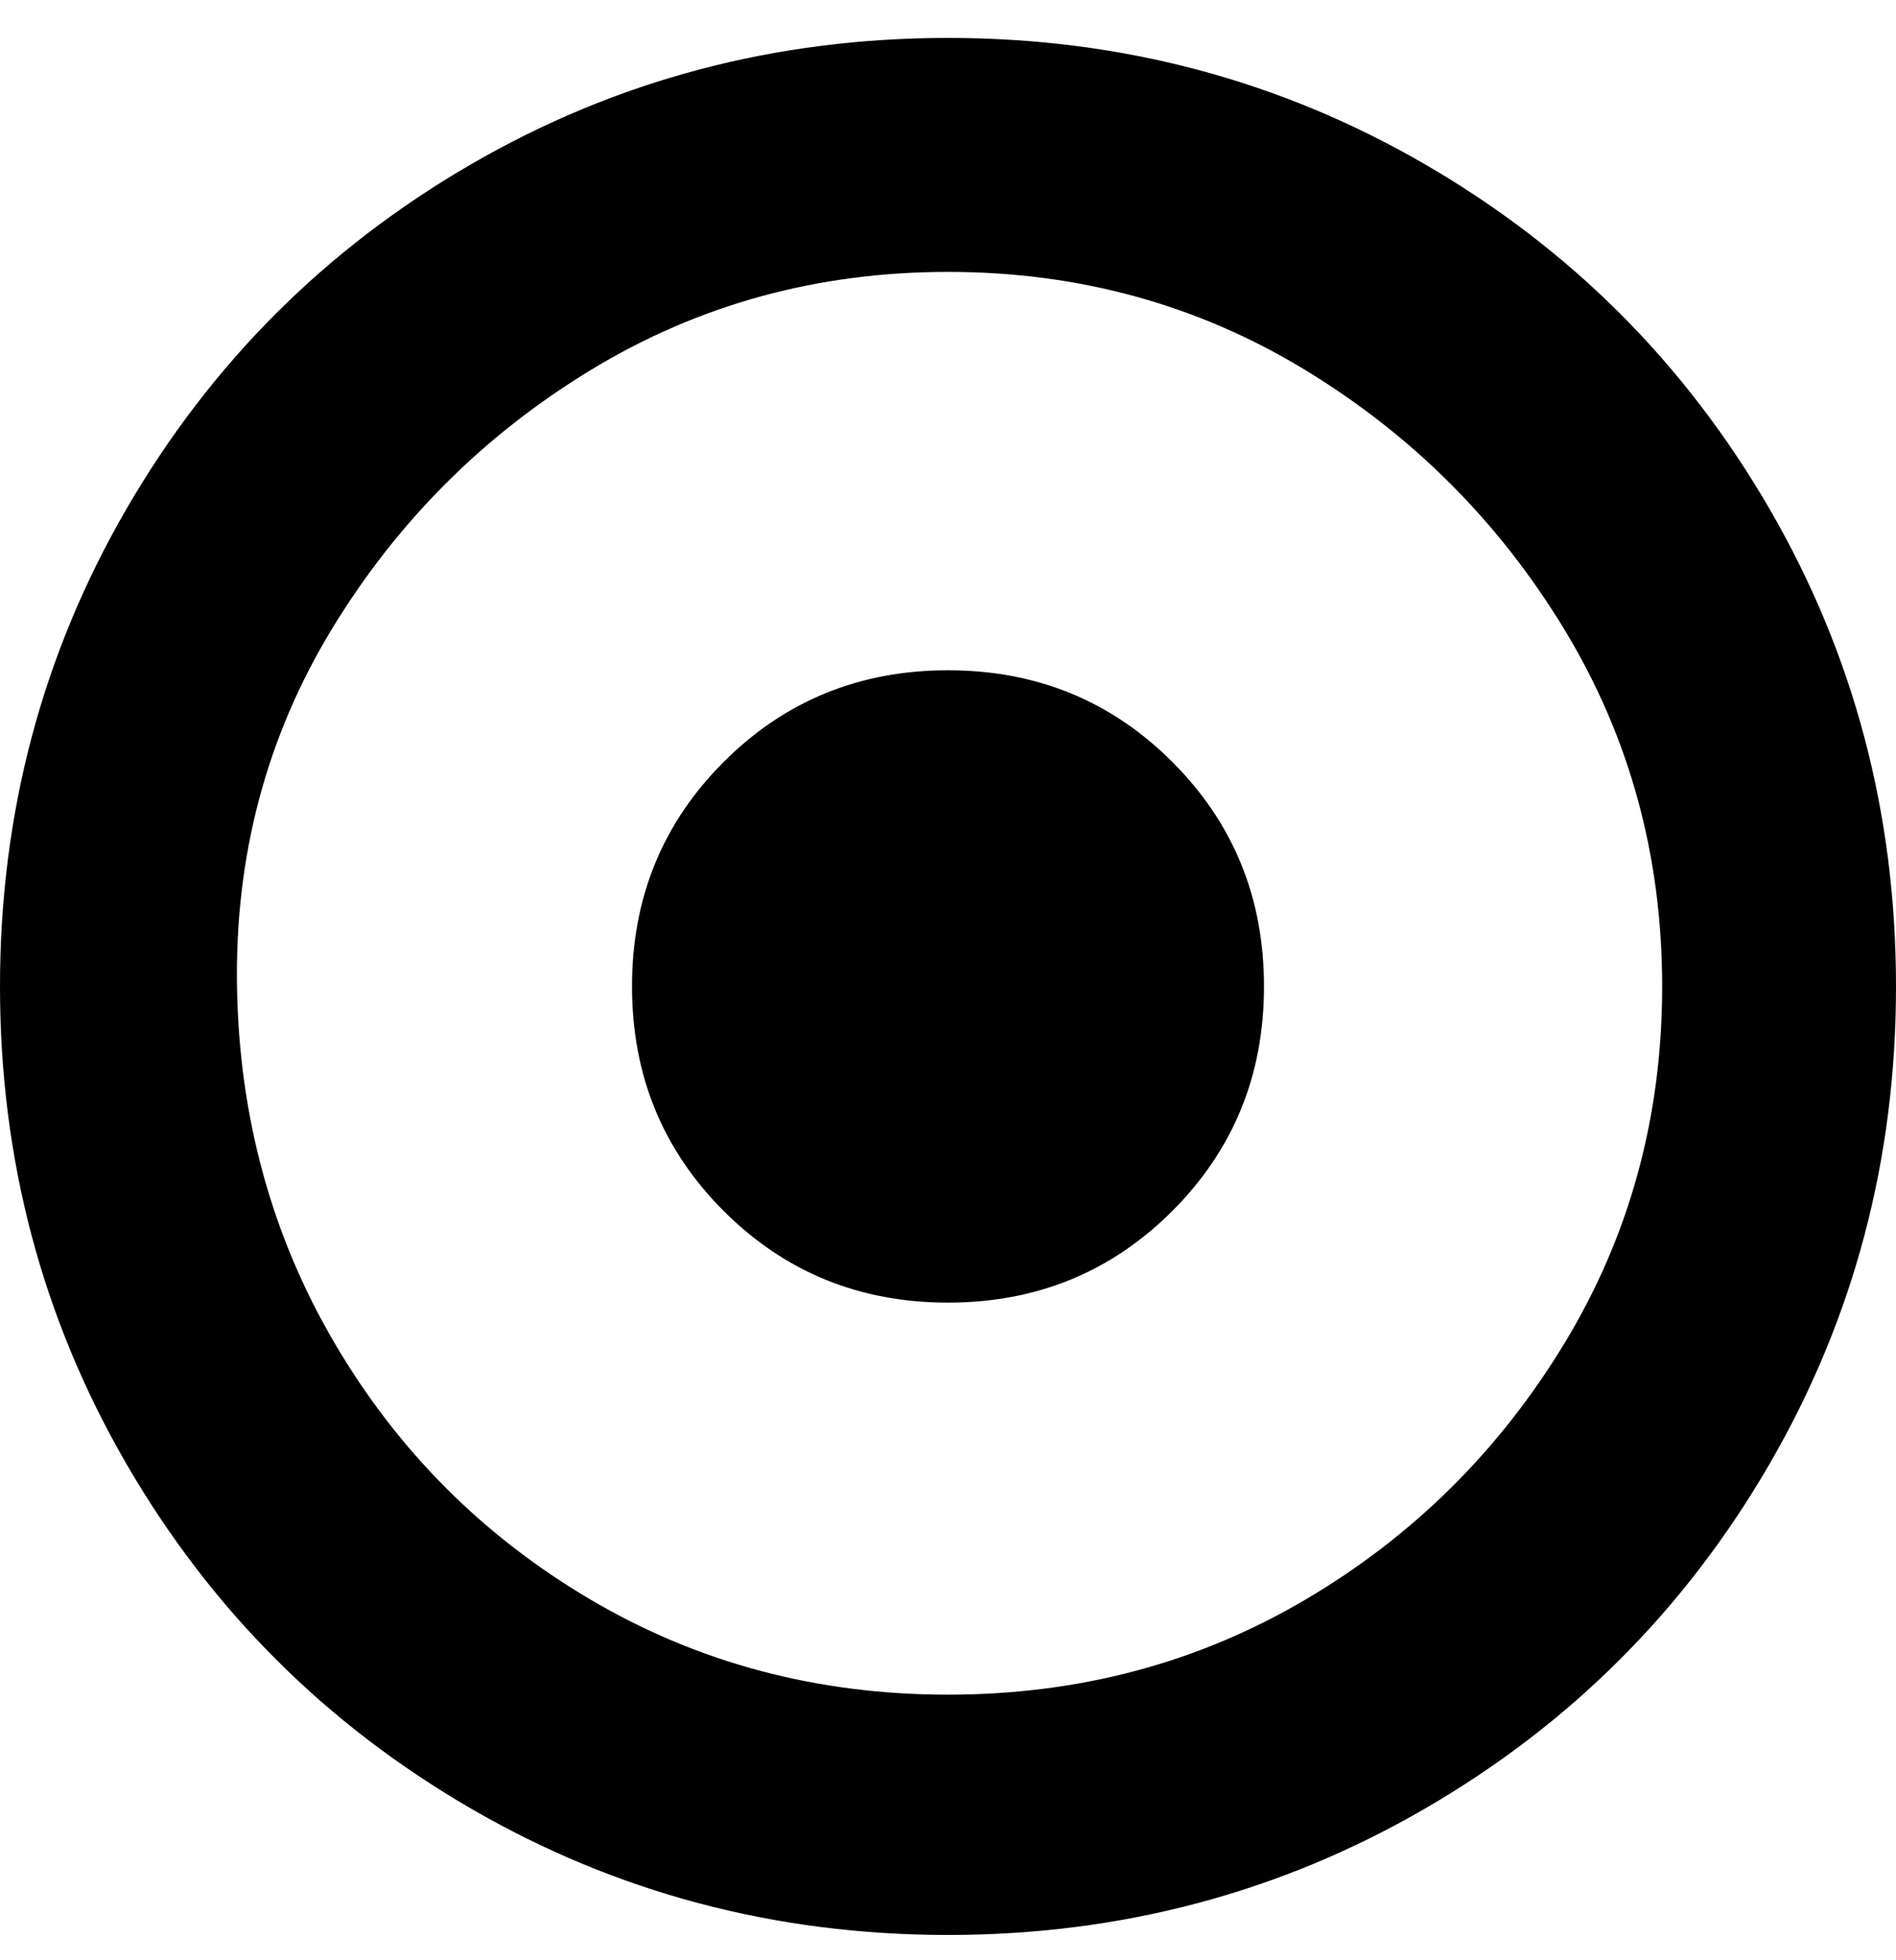 <svg viewBox="0 0 300 310" xmlns="http://www.w3.org/2000/svg"><path d="M150 6q-41 0-75.5 20T20 80.5Q0 115 0 156t20 75.5Q40 266 74.5 286t75.5 20q41 0 75.5-20t54.5-54.5q20-34.5 20-75.5t-20-75.5Q260 46 225.5 26T150 6zm0 262q-31 0-56.5-15T53 212.5Q38 187 37.5 156t15-56.5q15.5-25.5 41-41T150 43q31 0 56.5 15.5t41 41Q263 125 263 156t-15.5 56.5Q232 238 206.5 253T150 268zm50-112q0 21-14.5 35.5T150 206q-21 0-35.5-14.5T100 156q0-21 14.5-35.5T150 106q21 0 35.5 14.5T200 156z"/></svg>